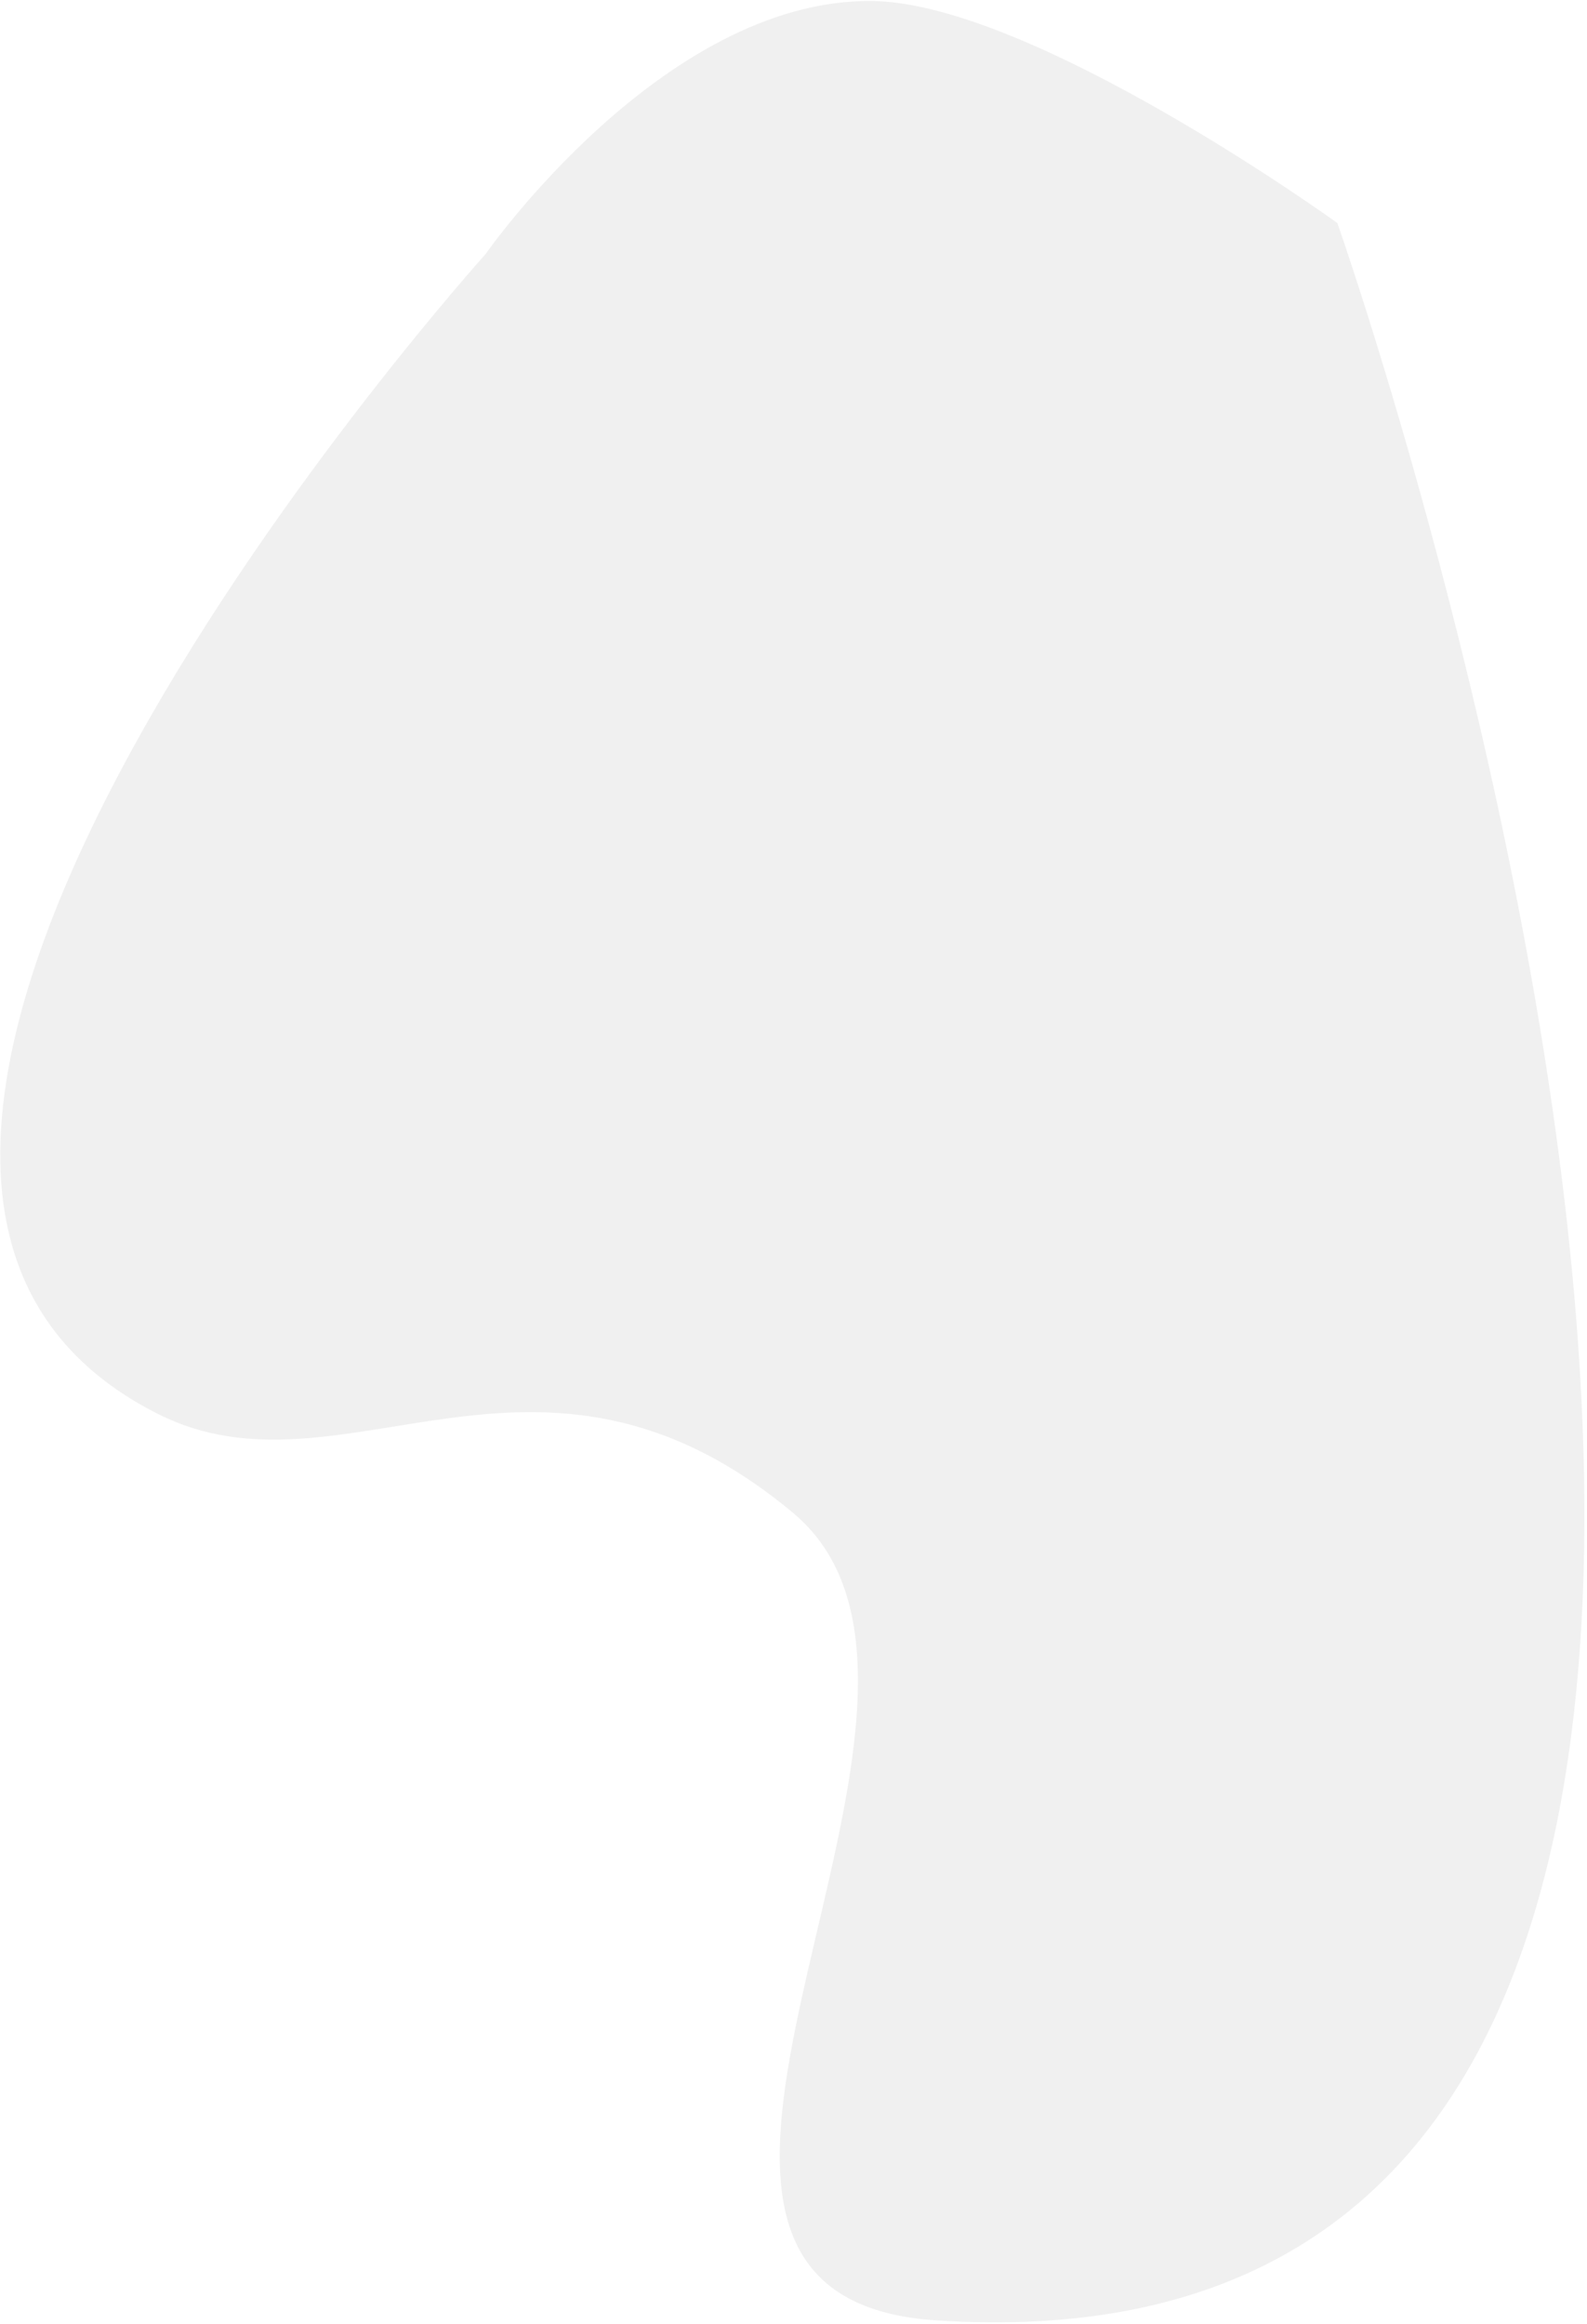<svg 
 xmlns="http://www.w3.org/2000/svg"
 xmlns:xlink="http://www.w3.org/1999/xlink"
 width="347px" height="508px">
<path fill-rule="evenodd"  fill="rgba(0, 0, 0, 0.06)"
 d="M106.175,55.536 C106.175,55.536 -73.396,254.881 34.641,309.125 C75.142,329.460 117.307,283.947 173.381,330.685 C222.518,371.641 121.614,501.737 204.646,507.213 C460.078,524.058 292.414,48.755 292.414,48.755 C292.414,48.755 225.477,0.393 190.375,0.214 C144.828,-0.018 106.175,55.536 106.175,55.536 Z"/>
</svg>
